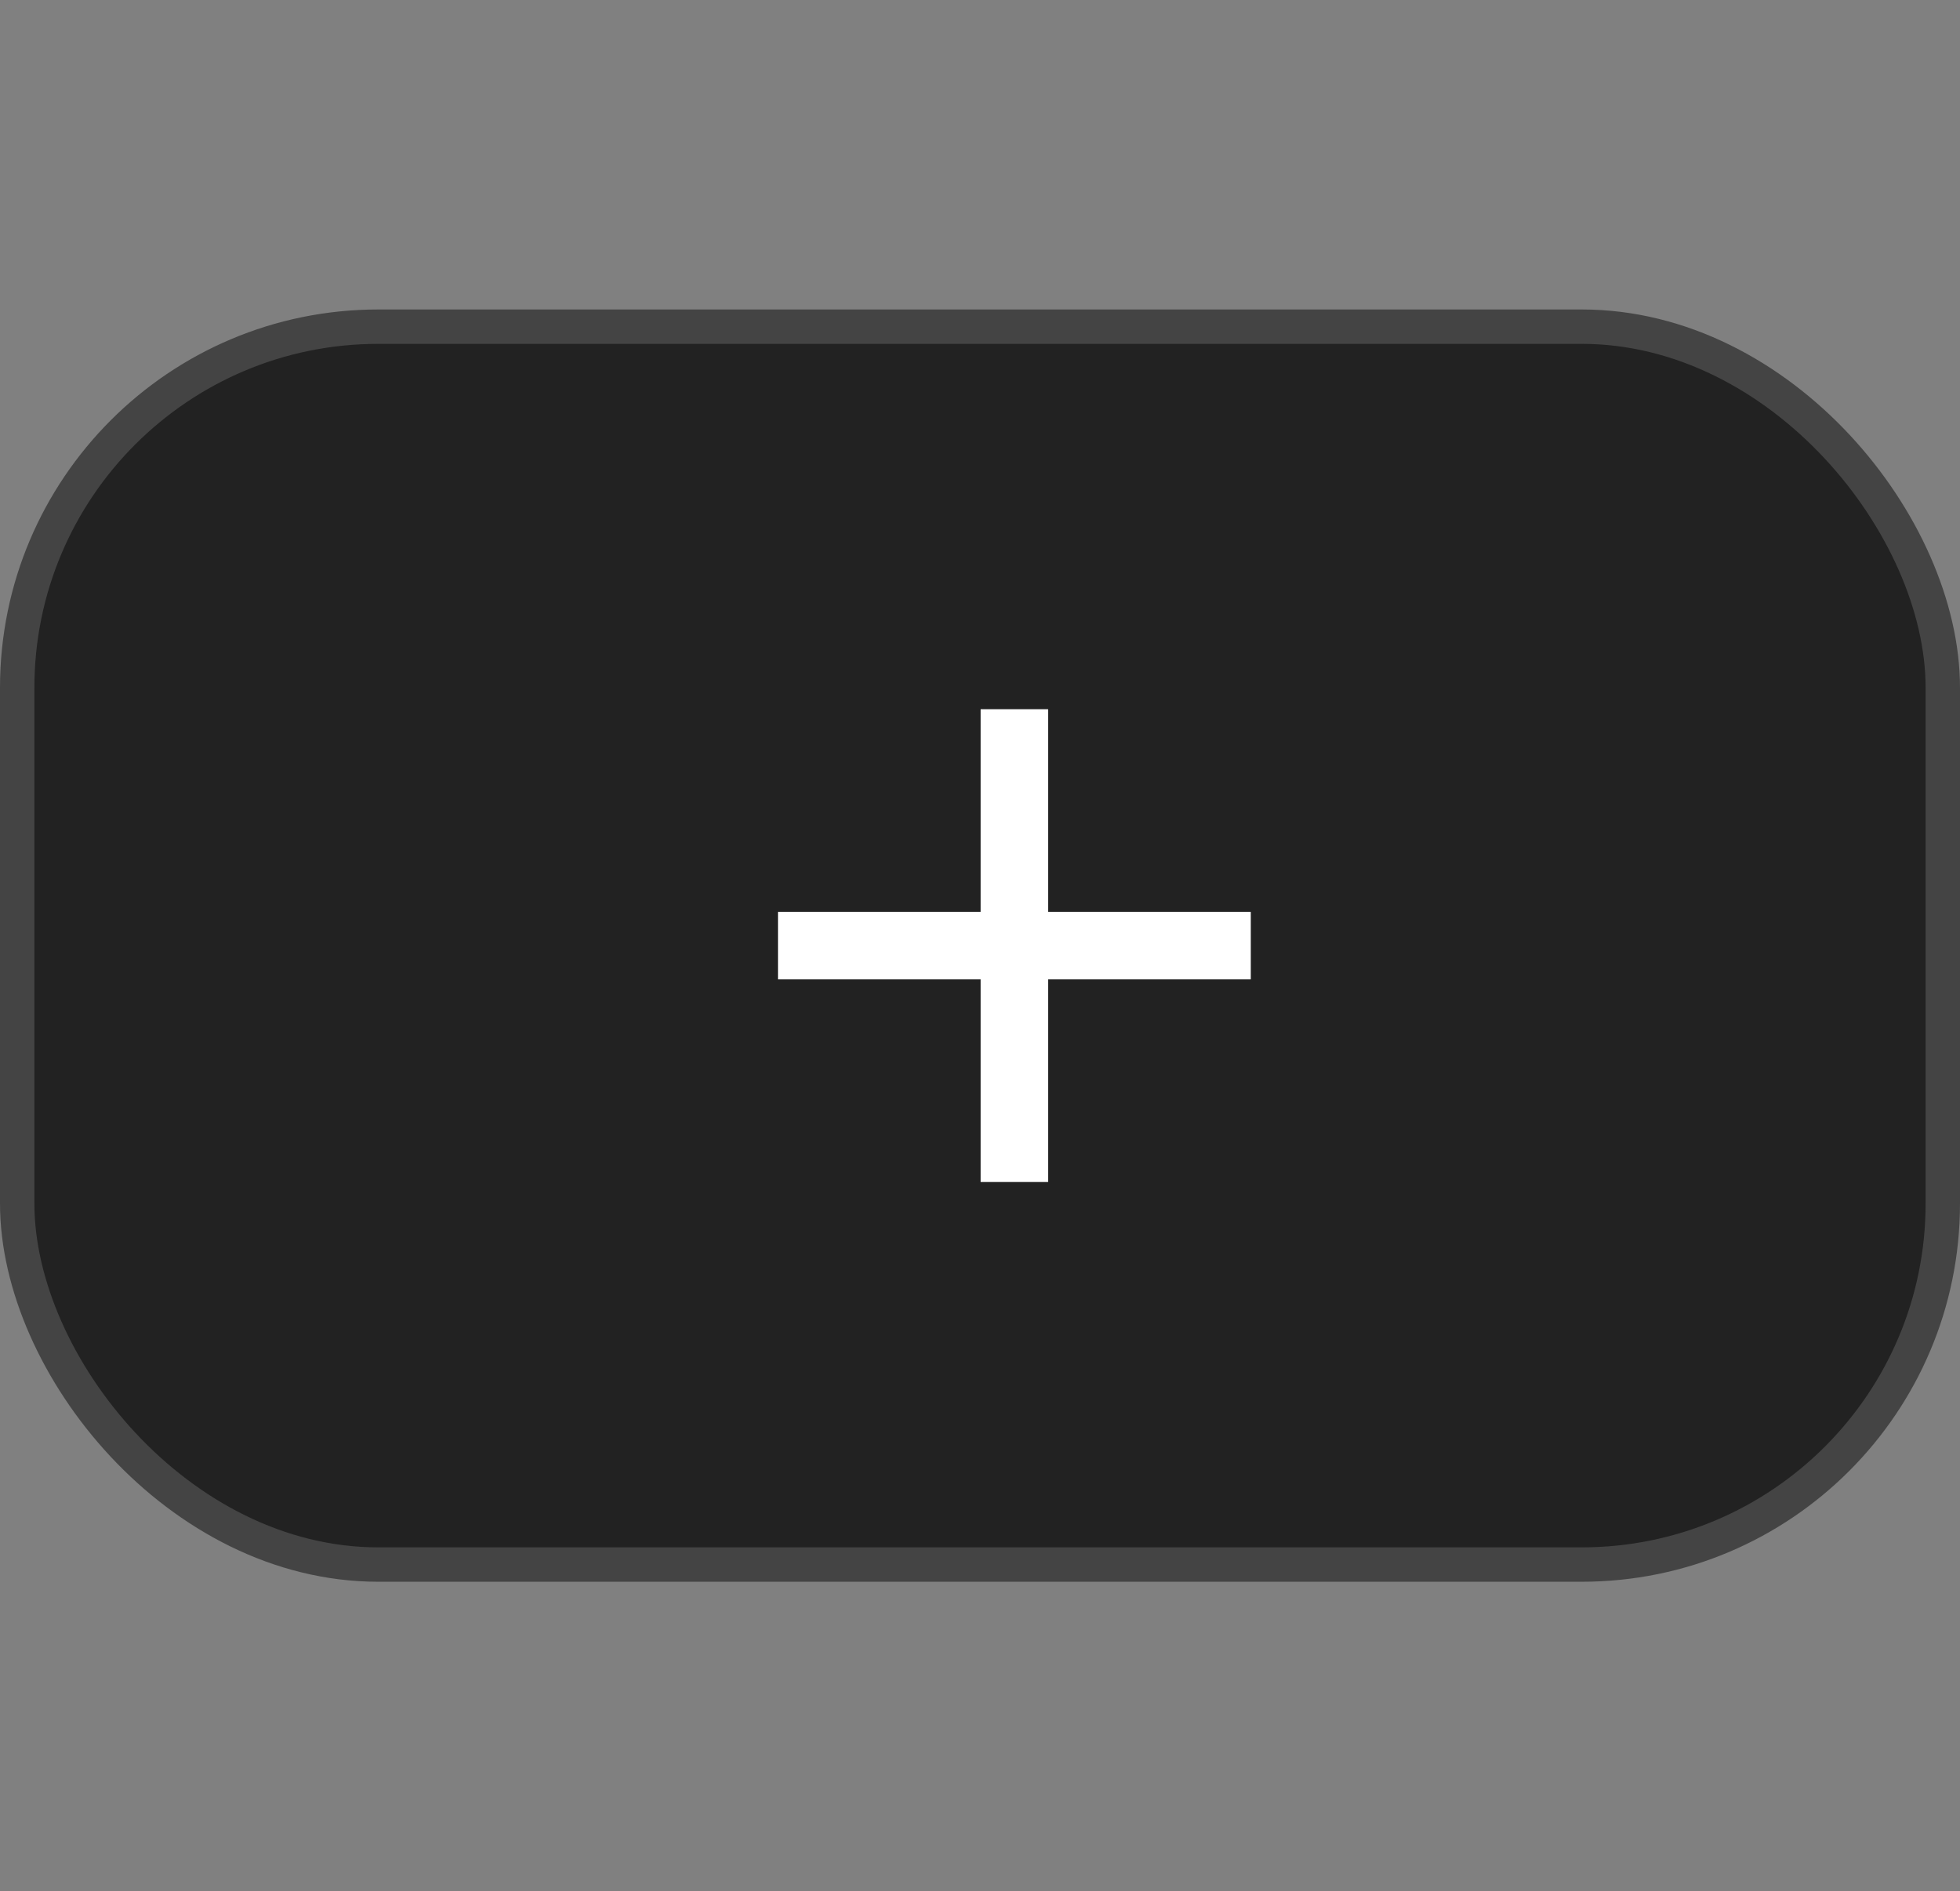 <svg width="57" height="55" viewBox="0 0 57 55" fill="none" xmlns="http://www.w3.org/2000/svg">
<rect x="0" y="0" width="57" height="55" fill="#808080" stroke="none"/>
<rect x="0.5" y="9.5" width="56" height="36" rx="10.5" fill="#222222" stroke="#444444"/>
<path d="M36.375 28.482H30.482V34.375H28.518V28.482H22.625V26.518H28.518V20.625H30.482V26.518H36.375V28.482Z" fill="white"/>
</svg>
